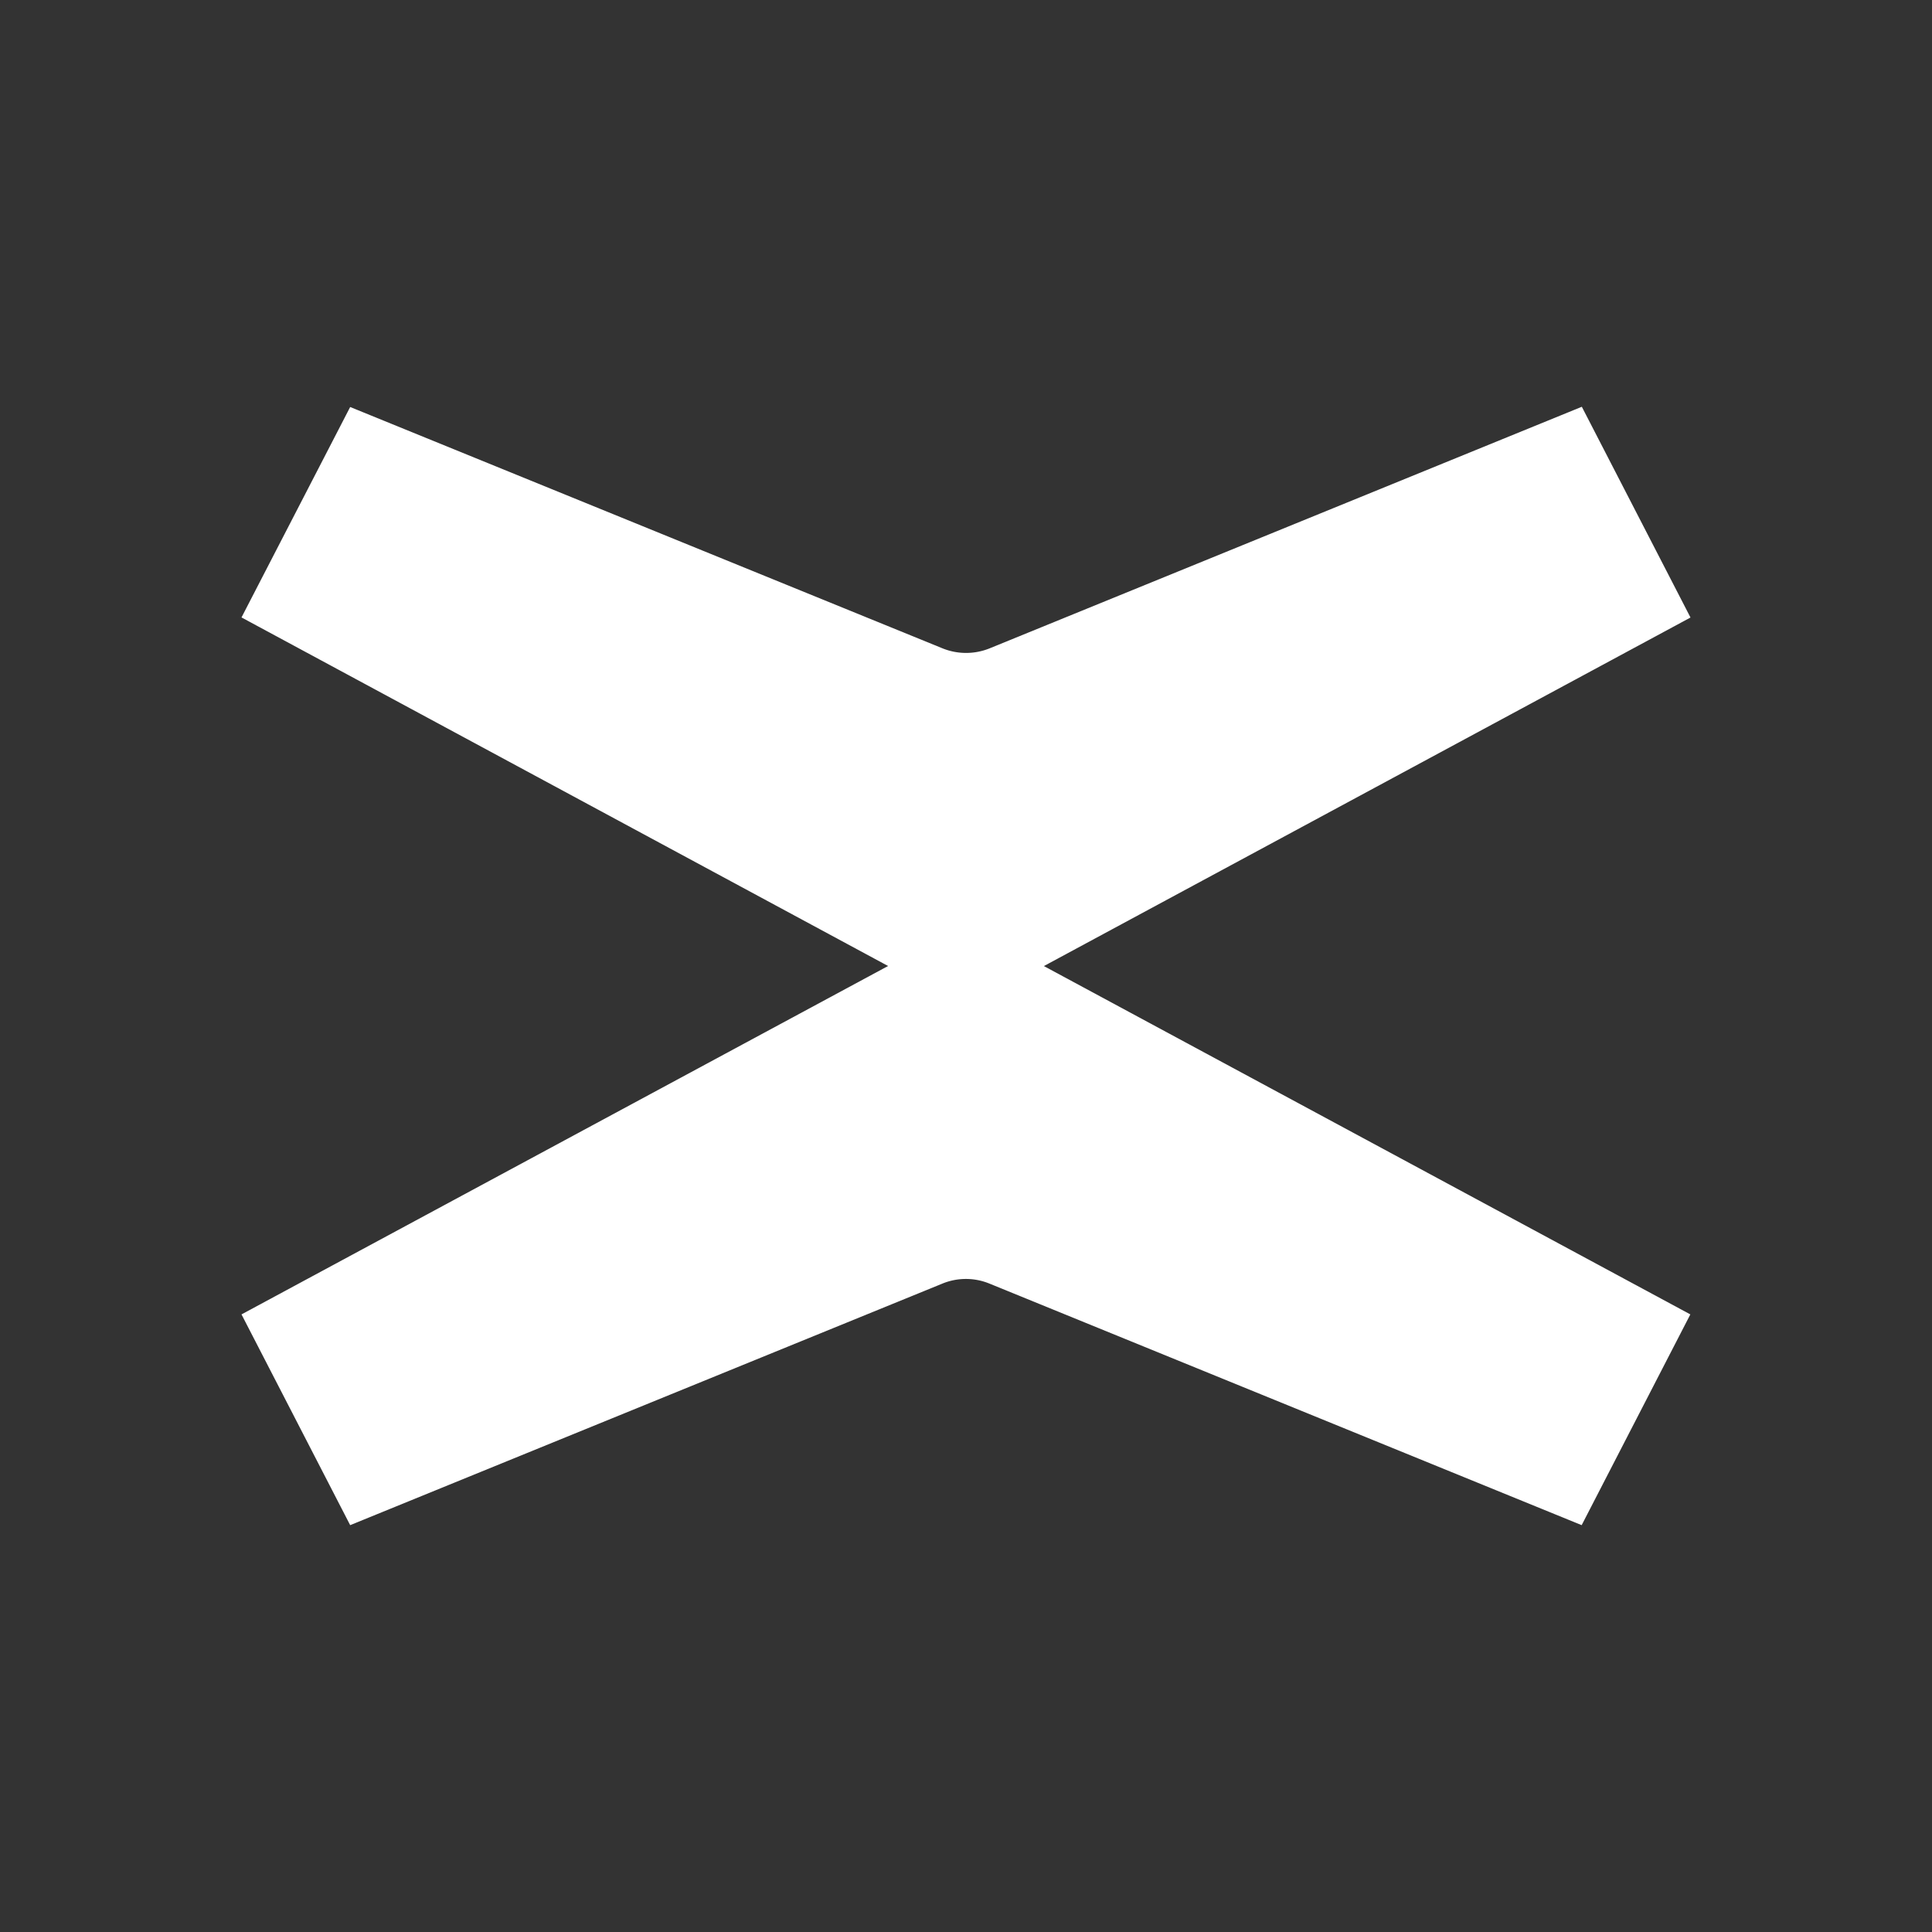<svg xmlns="http://www.w3.org/2000/svg" width="24" height="24" fill="none" viewBox="0 0 24 24">
    <rect x="0" y="0" width="24" height="24" fill="#333333" stroke="none"/>
    <path fill="#fff" d="M12.969 12 21 7.671l-1.35-2.618-7.354 3a.78.78 0 0 1-.59 0L4.35 5.056 3 7.67 11.032 12 3 16.328l1.35 2.618 7.355-3a.77.77 0 0 1 .588 0l7.355 3 1.35-2.618L12.966 12z"/>
</svg>
